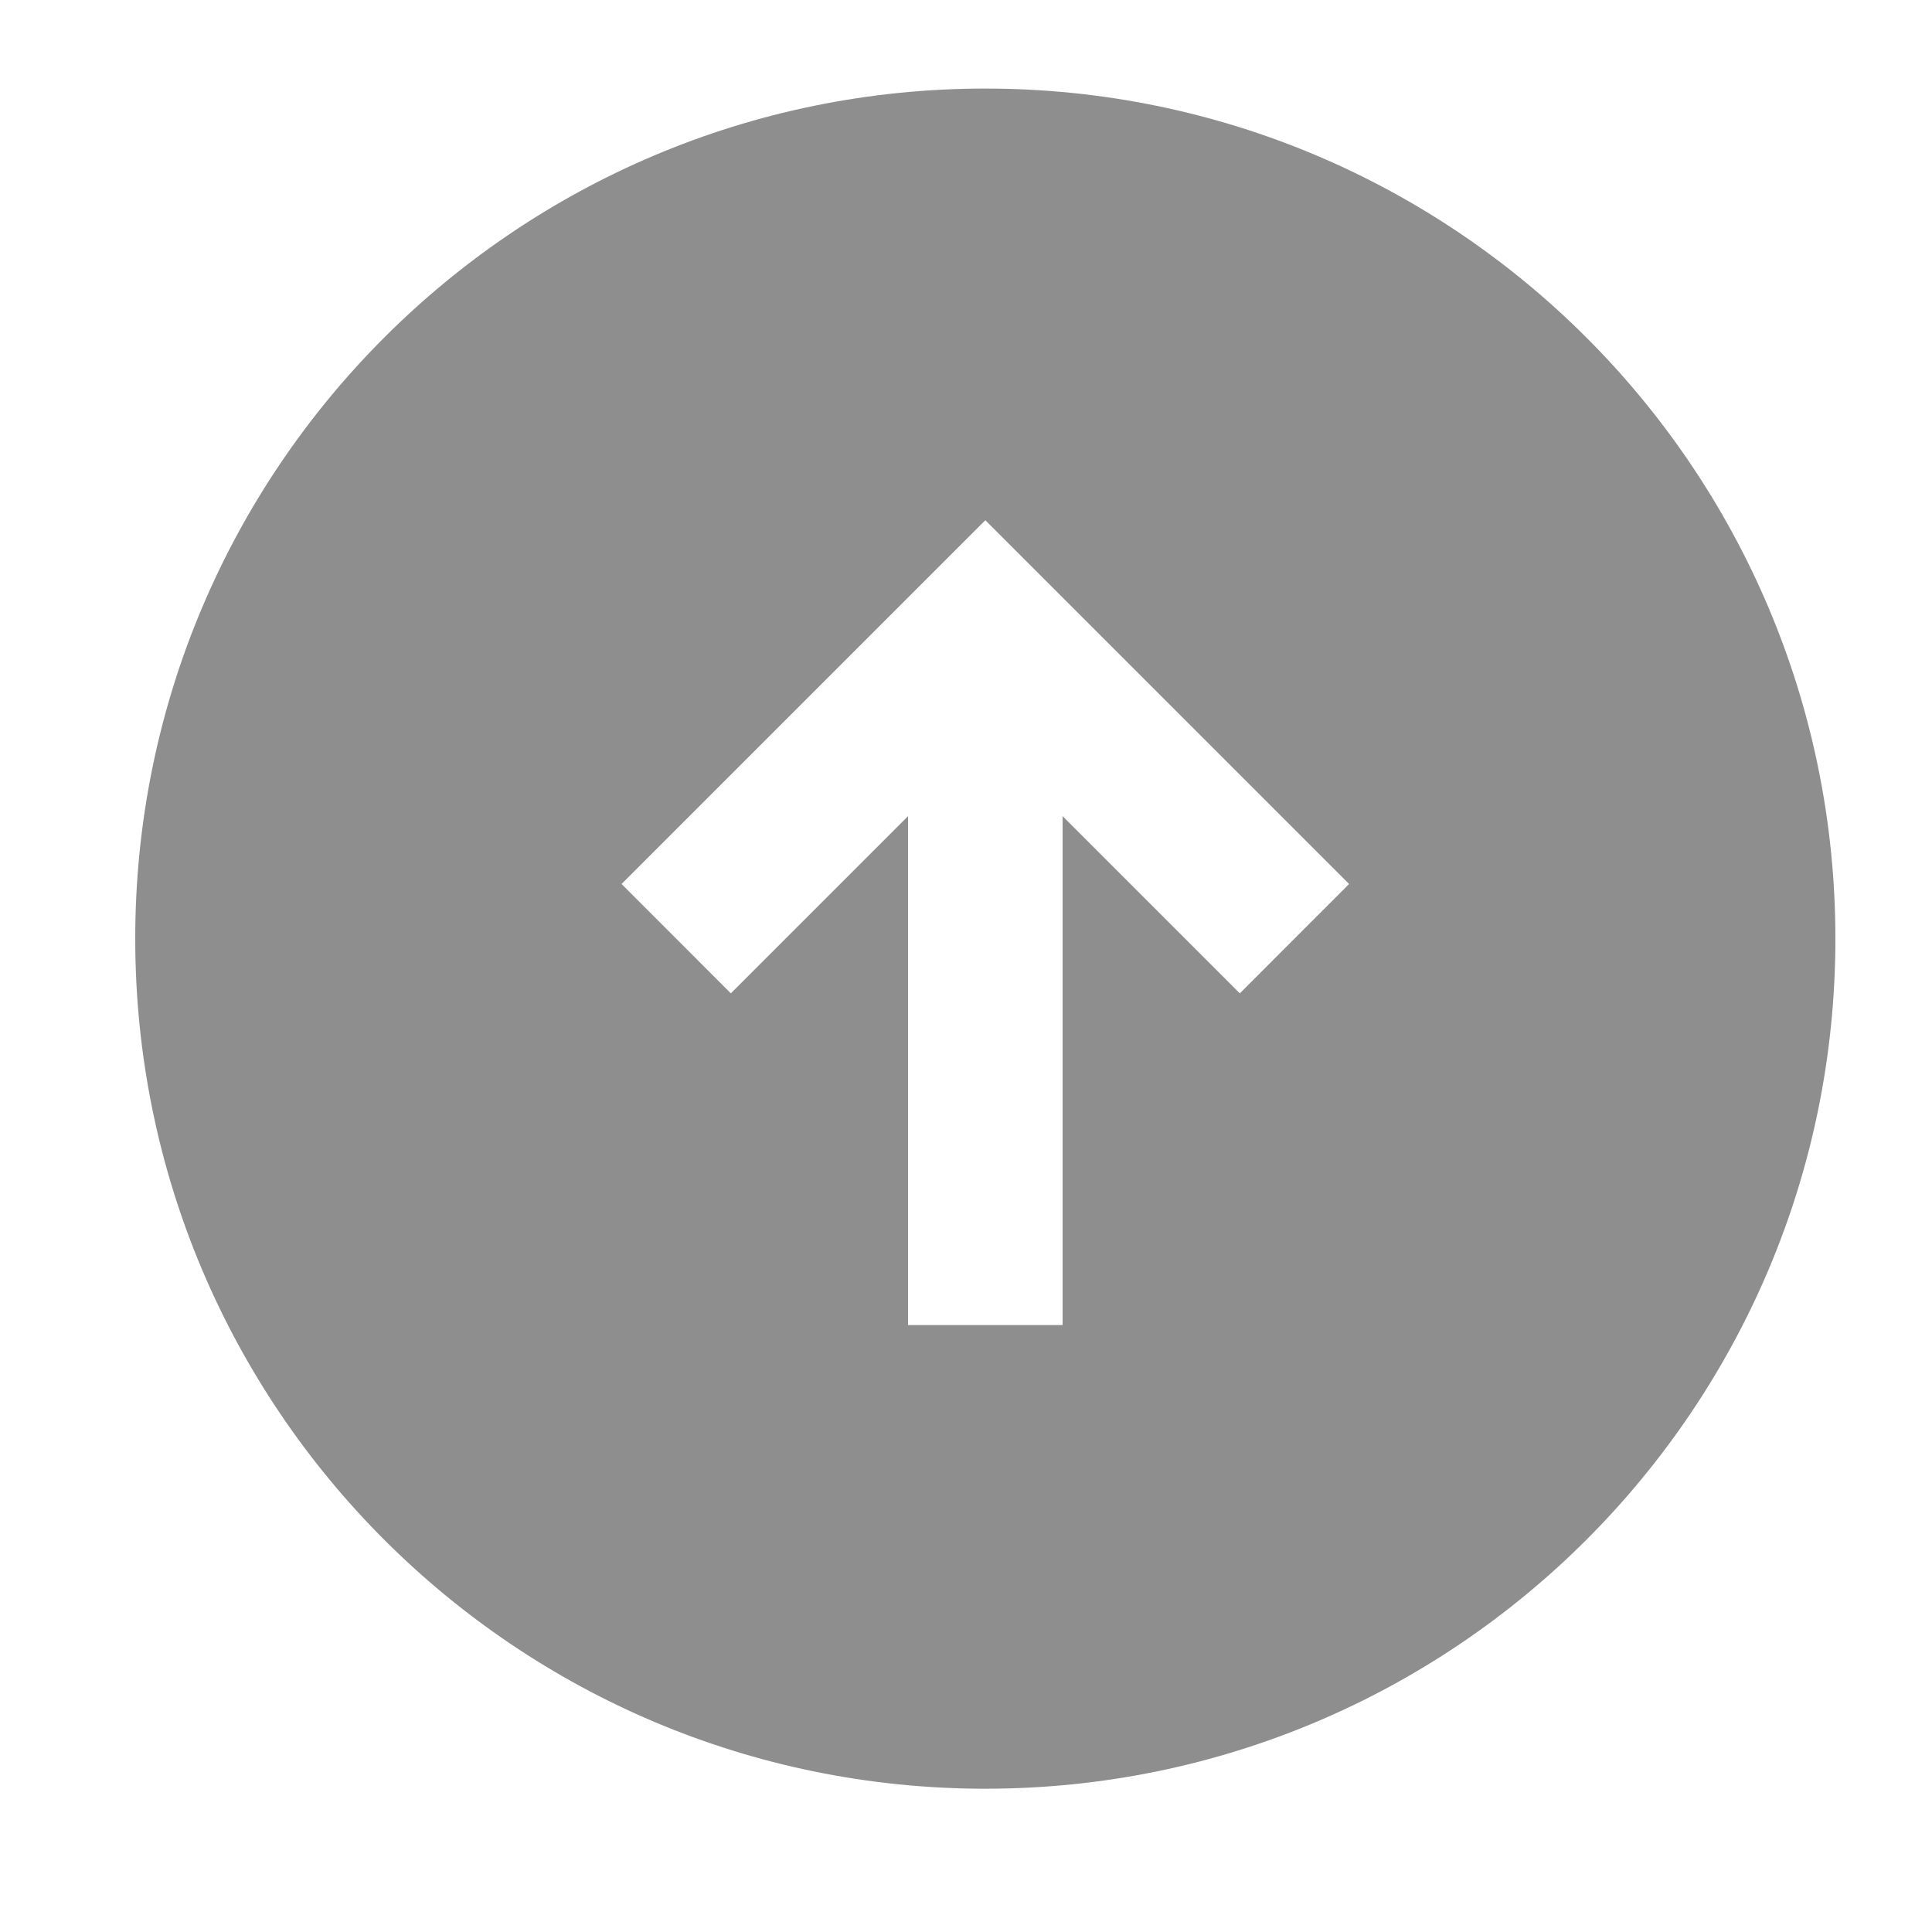 <svg width="25" height="25" viewBox="0 0 25 25" fill="none" xmlns="http://www.w3.org/2000/svg">
<path d="M12.75 23.146C18.825 23.146 23.75 18.222 23.75 12.146C23.75 6.071 18.825 1.146 12.75 1.146C6.675 1.146 1.75 6.071 1.75 12.146C1.75 18.222 6.675 23.146 12.75 23.146ZM17.457 11.439L16.043 12.854L13.75 10.561V17.146H11.75V10.561L9.457 12.854L8.043 11.439L12.75 6.732L17.457 11.439Z" fill="#8E8E8E"/>
</svg>
